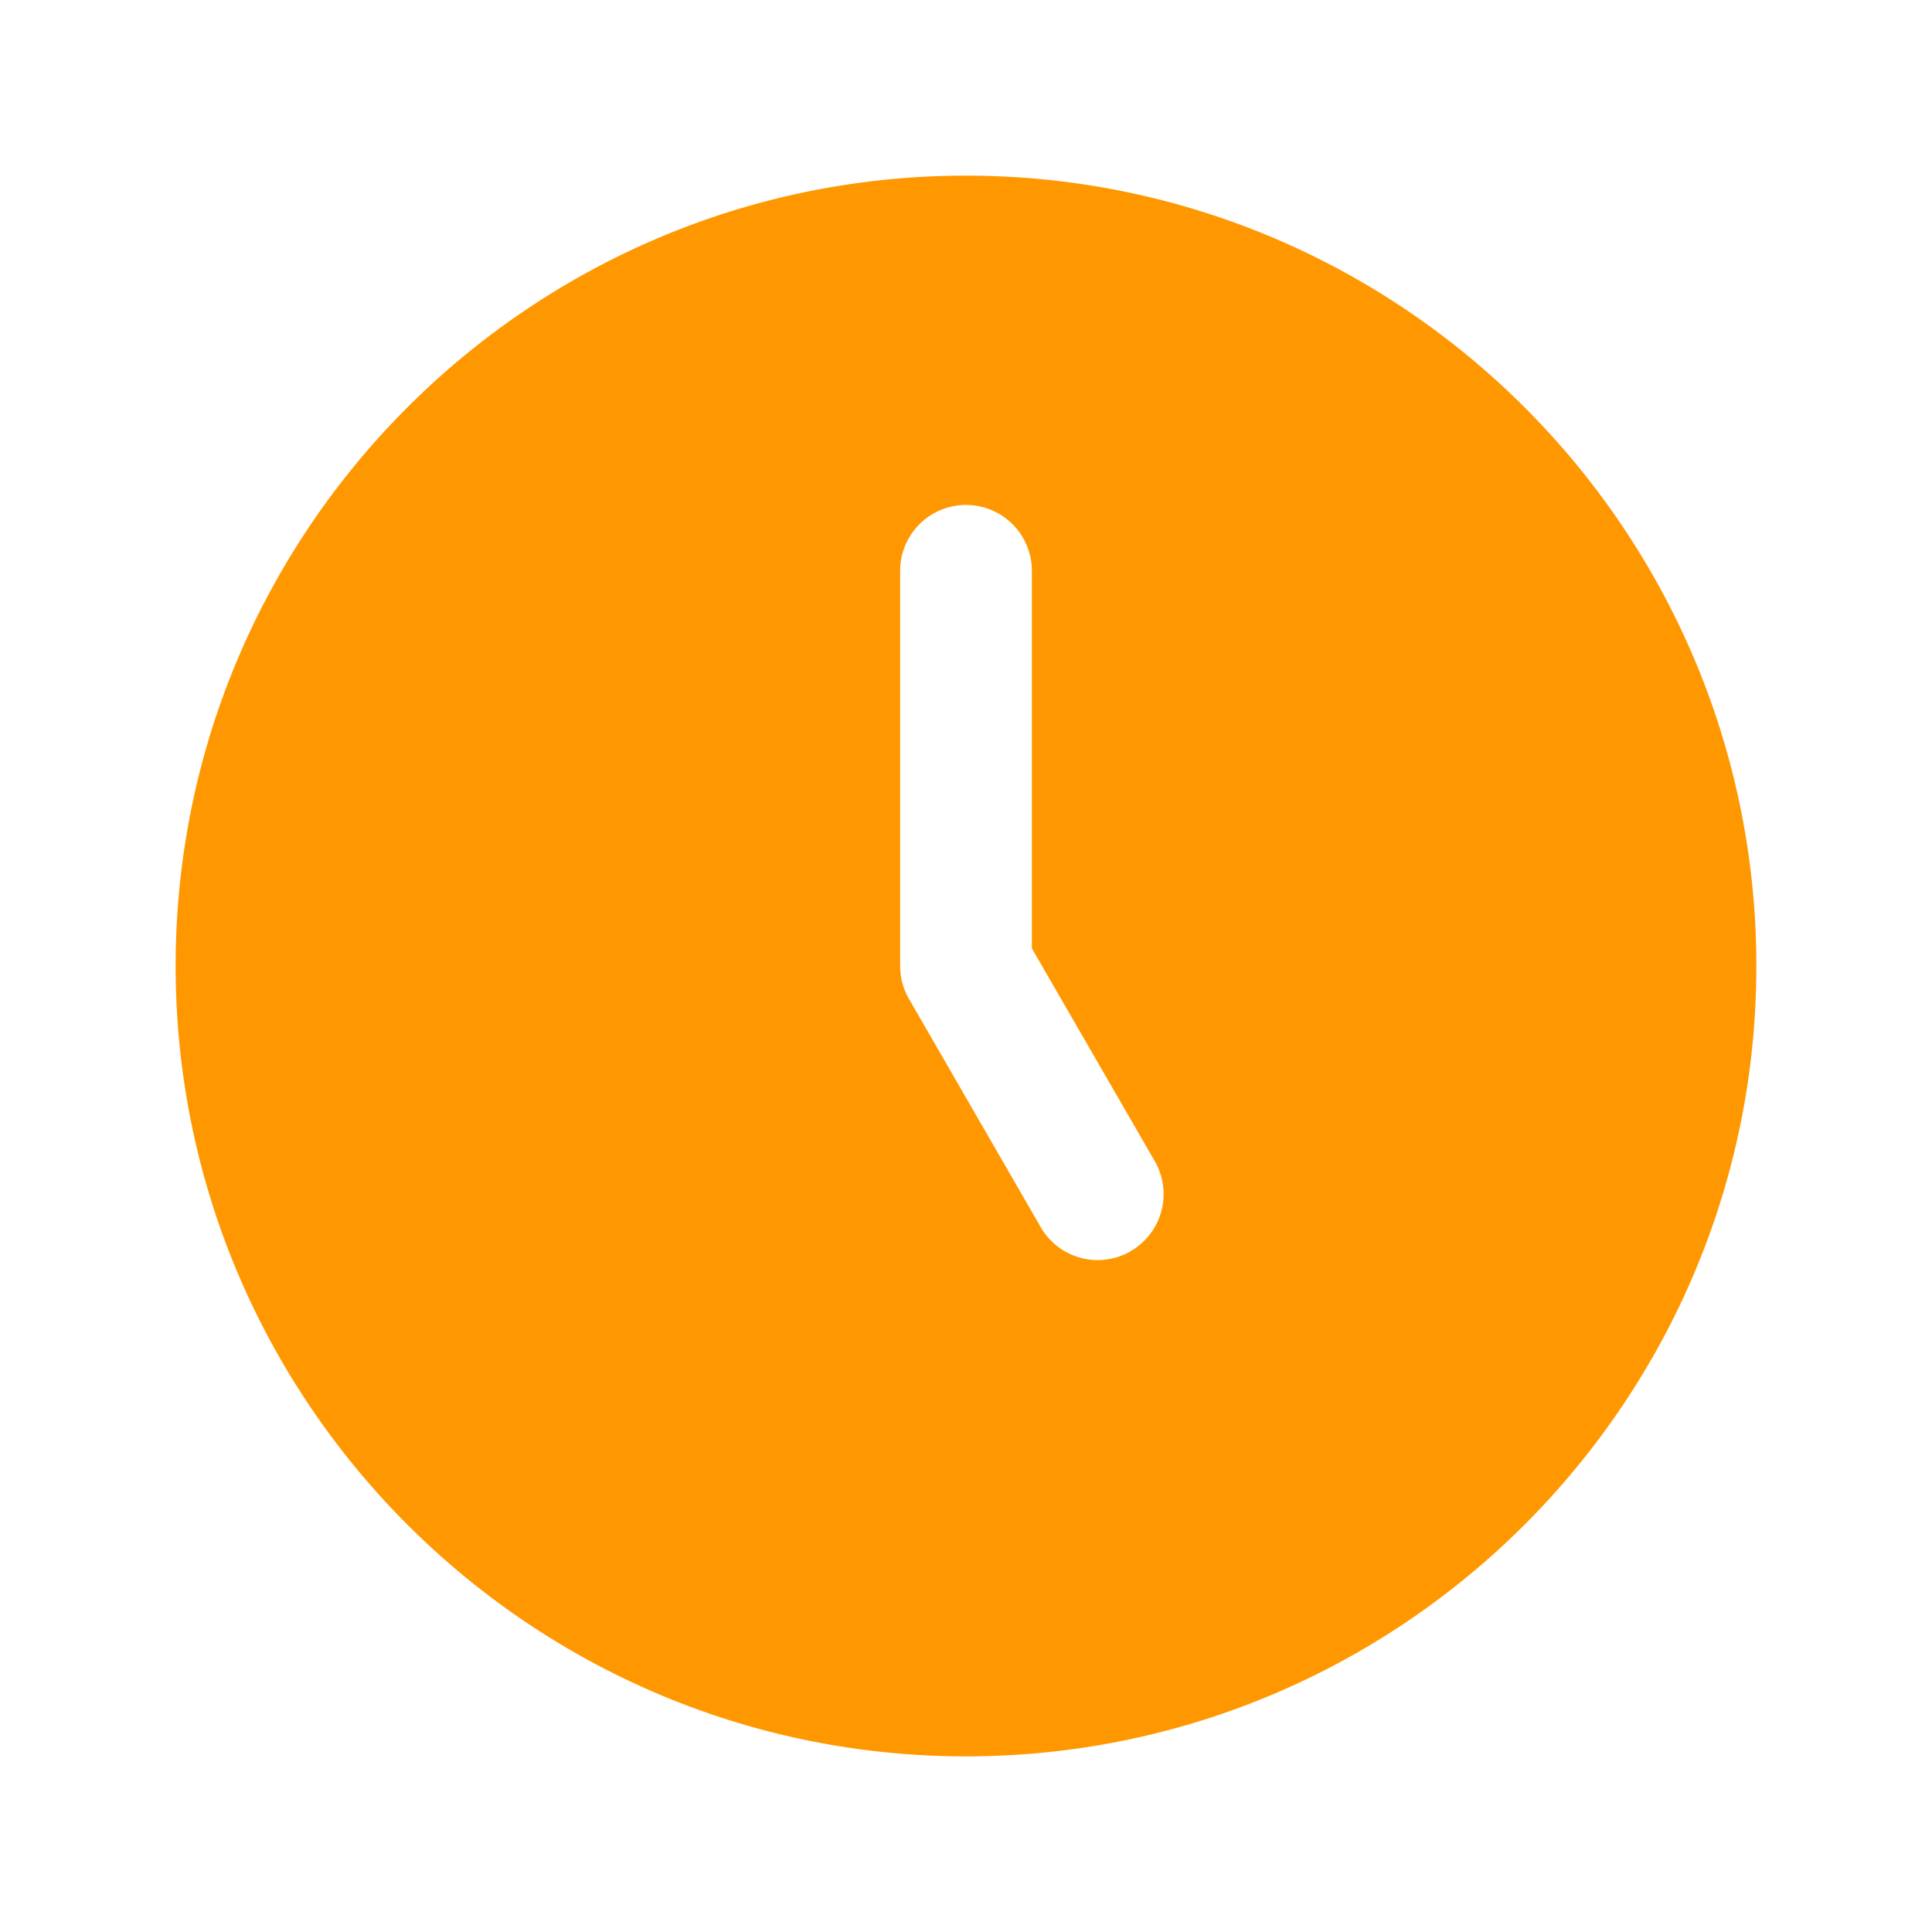 <svg xmlns="http://www.w3.org/2000/svg" width="22" height="22" fill="none"><path fill="#FF9800" d="M11 2c-4.963 0-9 4.037-9 9s4.037 9 9 9 9-4.037 9-9-4.037-9-9-9Zm1.875 12.248a.749.749 0 0 1-1.024-.274l-1.5-2.599A.747.747 0 0 1 10.25 11V6.5a.75.75 0 1 1 1.5 0v4.299l1.4 2.424a.75.75 0 0 1-.275 1.024Z"/></svg>